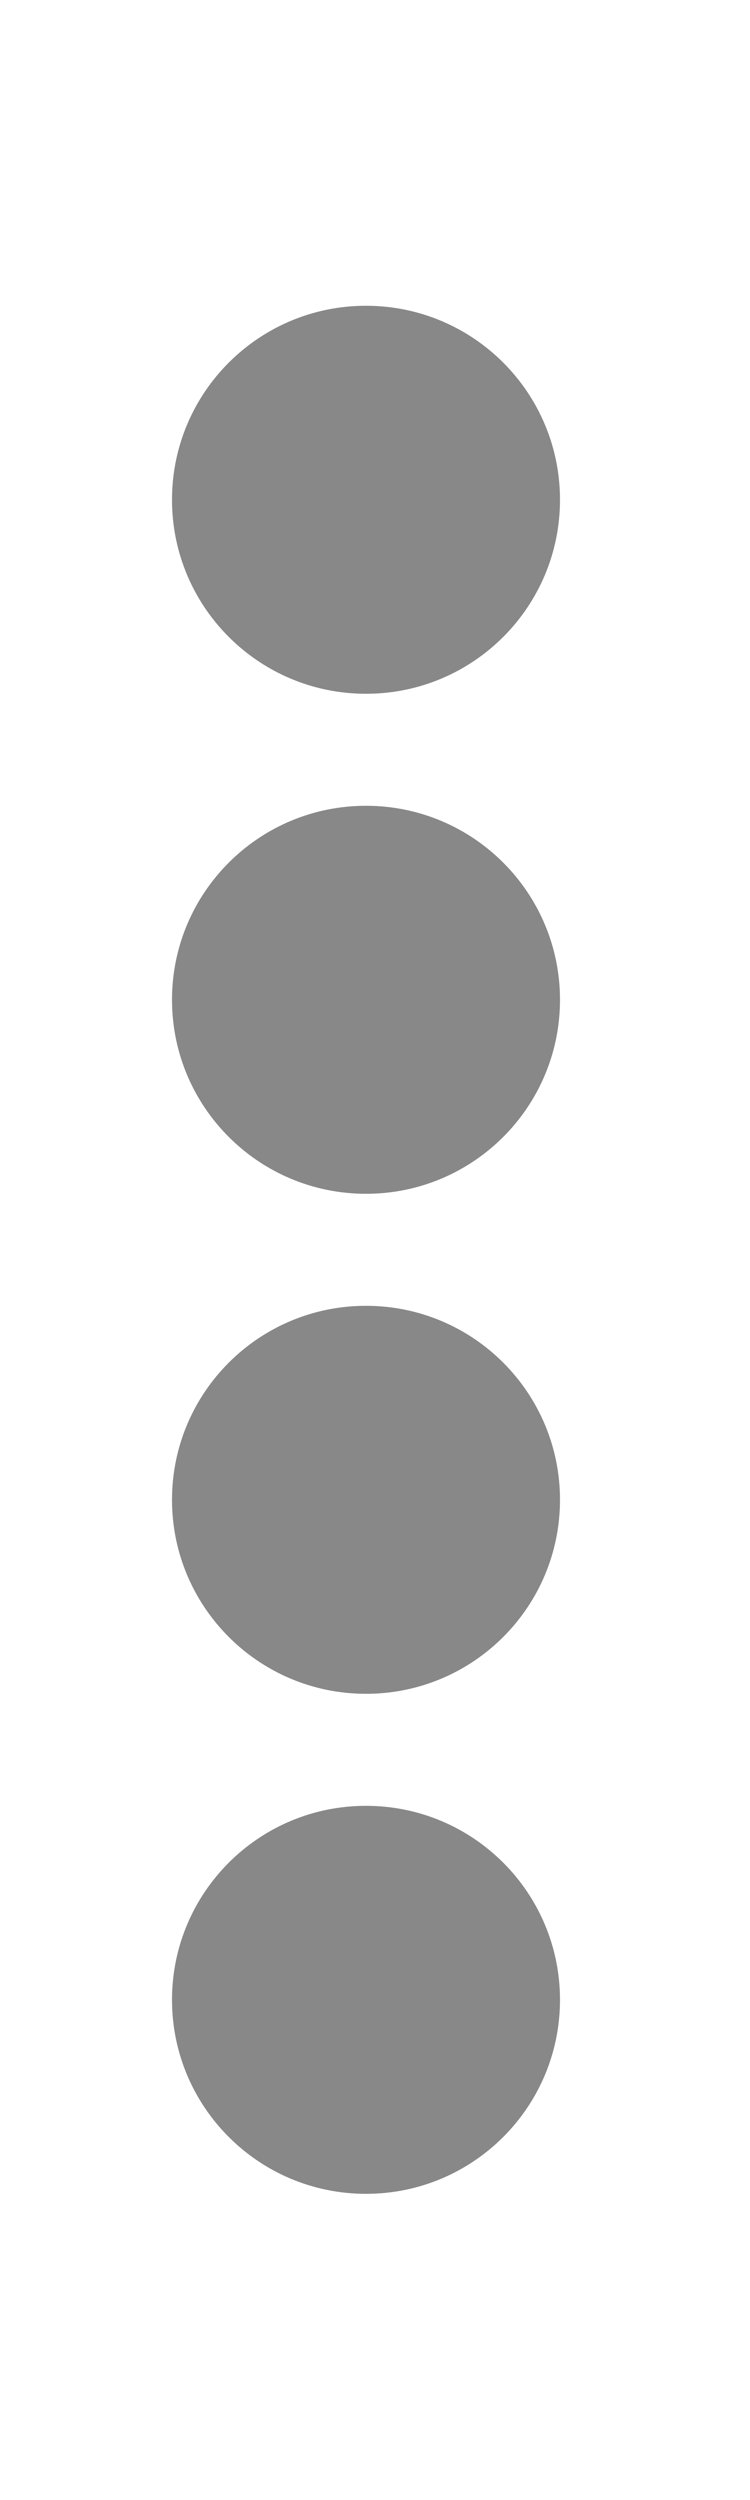<svg xmlns="http://www.w3.org/2000/svg" id="svg3776" width="6" height="20" version="1.1"><g id="layer1" transform="translate(0 -1032.4)"><g id="g4716" fill="#888" transform="matrix(0 -1 1 0 -1046.4 1052.4)"><path id="path3797" d="m6 3c0 1.105-0.895 2-2 2s-2-0.895-2-2 0.895-2 2-2 2 0.895 2 2z" color="#000" transform="matrix(.776 0 0 .776 .898 1047)"/><path id="path3797-6" d="m6 3c0 1.105-0.895 2-2 2s-2-0.895-2-2 0.895-2 2-2 2 0.895 2 2z" color="#000" transform="matrix(.776 0 0 .776 4.898 1047)"/><path id="path3797-7" d="m6 3c0 1.105-0.895 2-2 2s-2-0.895-2-2 0.895-2 2-2 2 0.895 2 2z" color="#000" transform="matrix(.776 0 0 .776 8.898 1047)"/><path id="path3797-6-5" d="m6 3c0 1.105-0.895 2-2 2s-2-0.895-2-2 0.895-2 2-2 2 0.895 2 2z" color="#000" transform="matrix(.776 0 0 .776 12.898 1047)"/></g></g></svg>